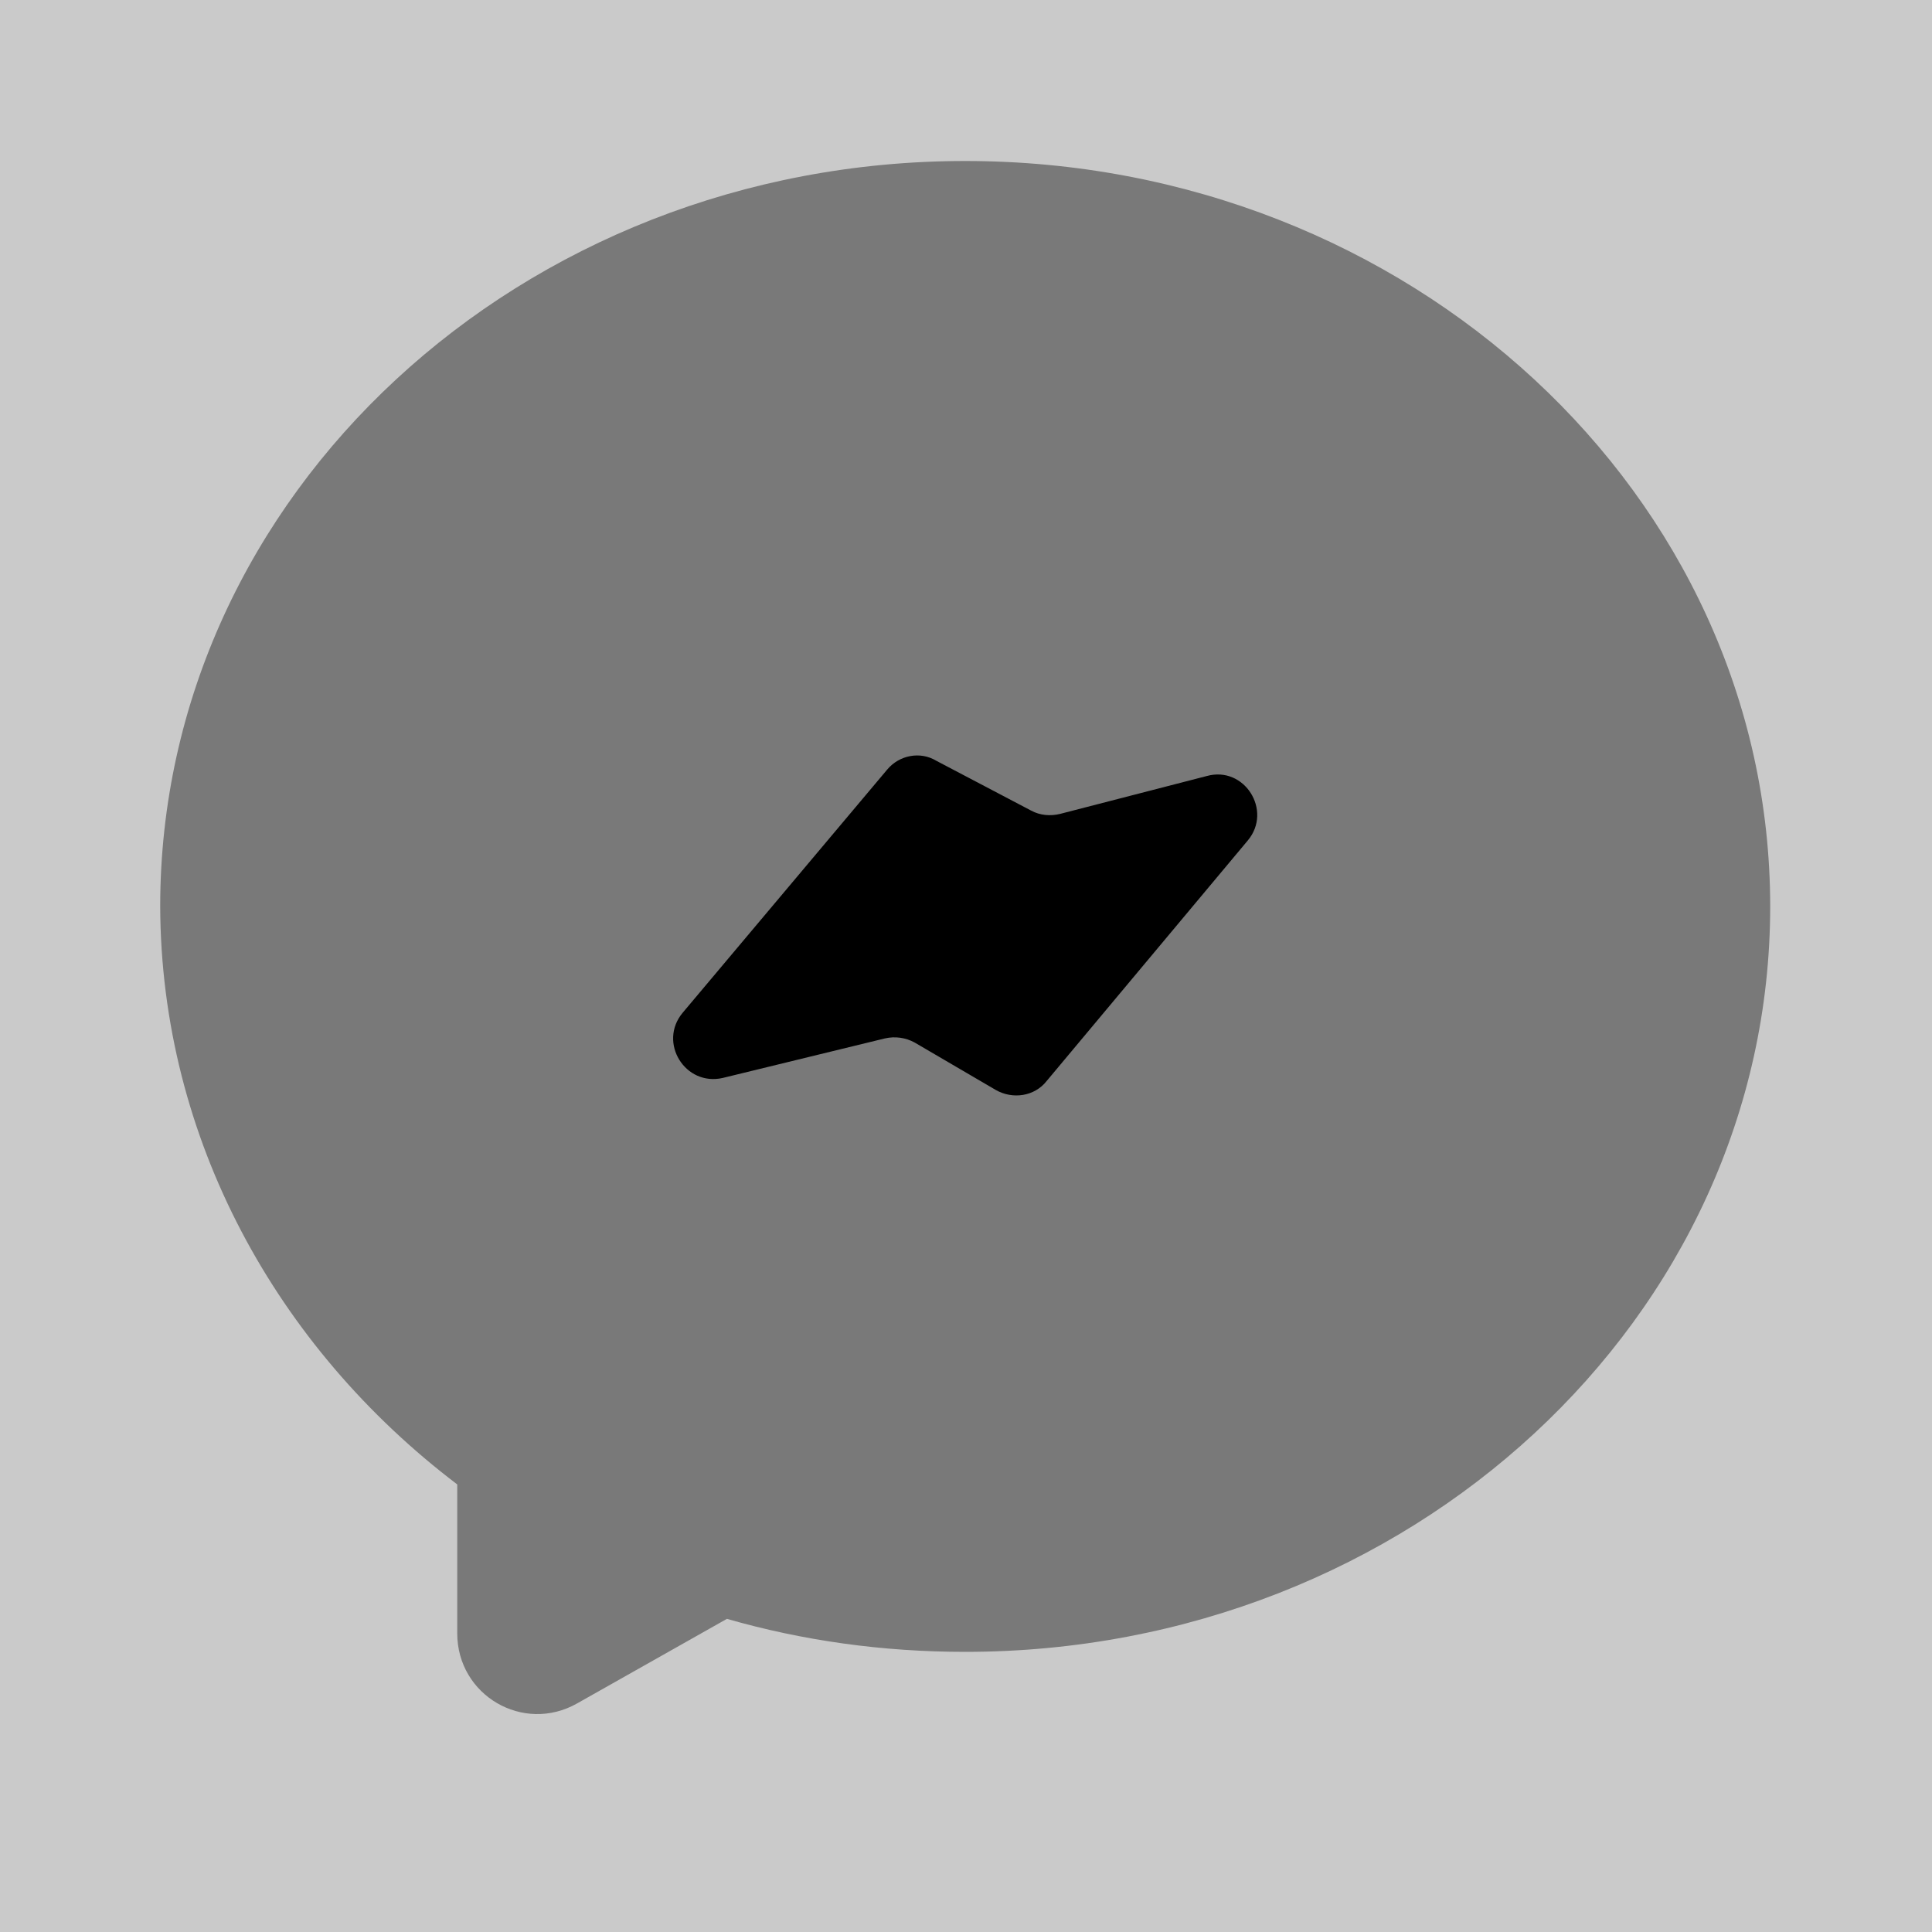 <svg viewBox="0 0 24 24" fill="none">
<rect x="0" y="0" width="24" height="24" fill="#808080" stroke="none"/>
<path opacity="0.58" d="M24 0H0V24H24V0Z" fill="white"></path>
<path opacity="0.4" d="M5.68 18.44V20.29C5.68 21.06 6.5 21.54 7.17 21.16L9.03 20.11C9.97 20.38 10.96 20.52 11.99 20.52C17.51 20.52 21.99 16.37 21.99 11.26C21.99 6.15 17.51 2 11.99 2C6.47 2 1.99 6.15 1.99 11.26C2 14.15 3.44 16.74 5.68 18.44Z" fill="currentColor"></path>
<path d="M11.021 9.56L8.481 12.58C8.171 12.95 8.511 13.5 8.981 13.39L10.991 12.9C11.12 12.87 11.251 12.89 11.361 12.95L12.37 13.54C12.581 13.66 12.851 13.62 13.001 13.43L15.501 10.44C15.81 10.07 15.46 9.51 14.991 9.64L13.171 10.11C13.05 10.14 12.921 10.13 12.81 10.07L11.63 9.45C11.431 9.33 11.171 9.38 11.021 9.56Z" fill="currentColor"></path>
</svg>

